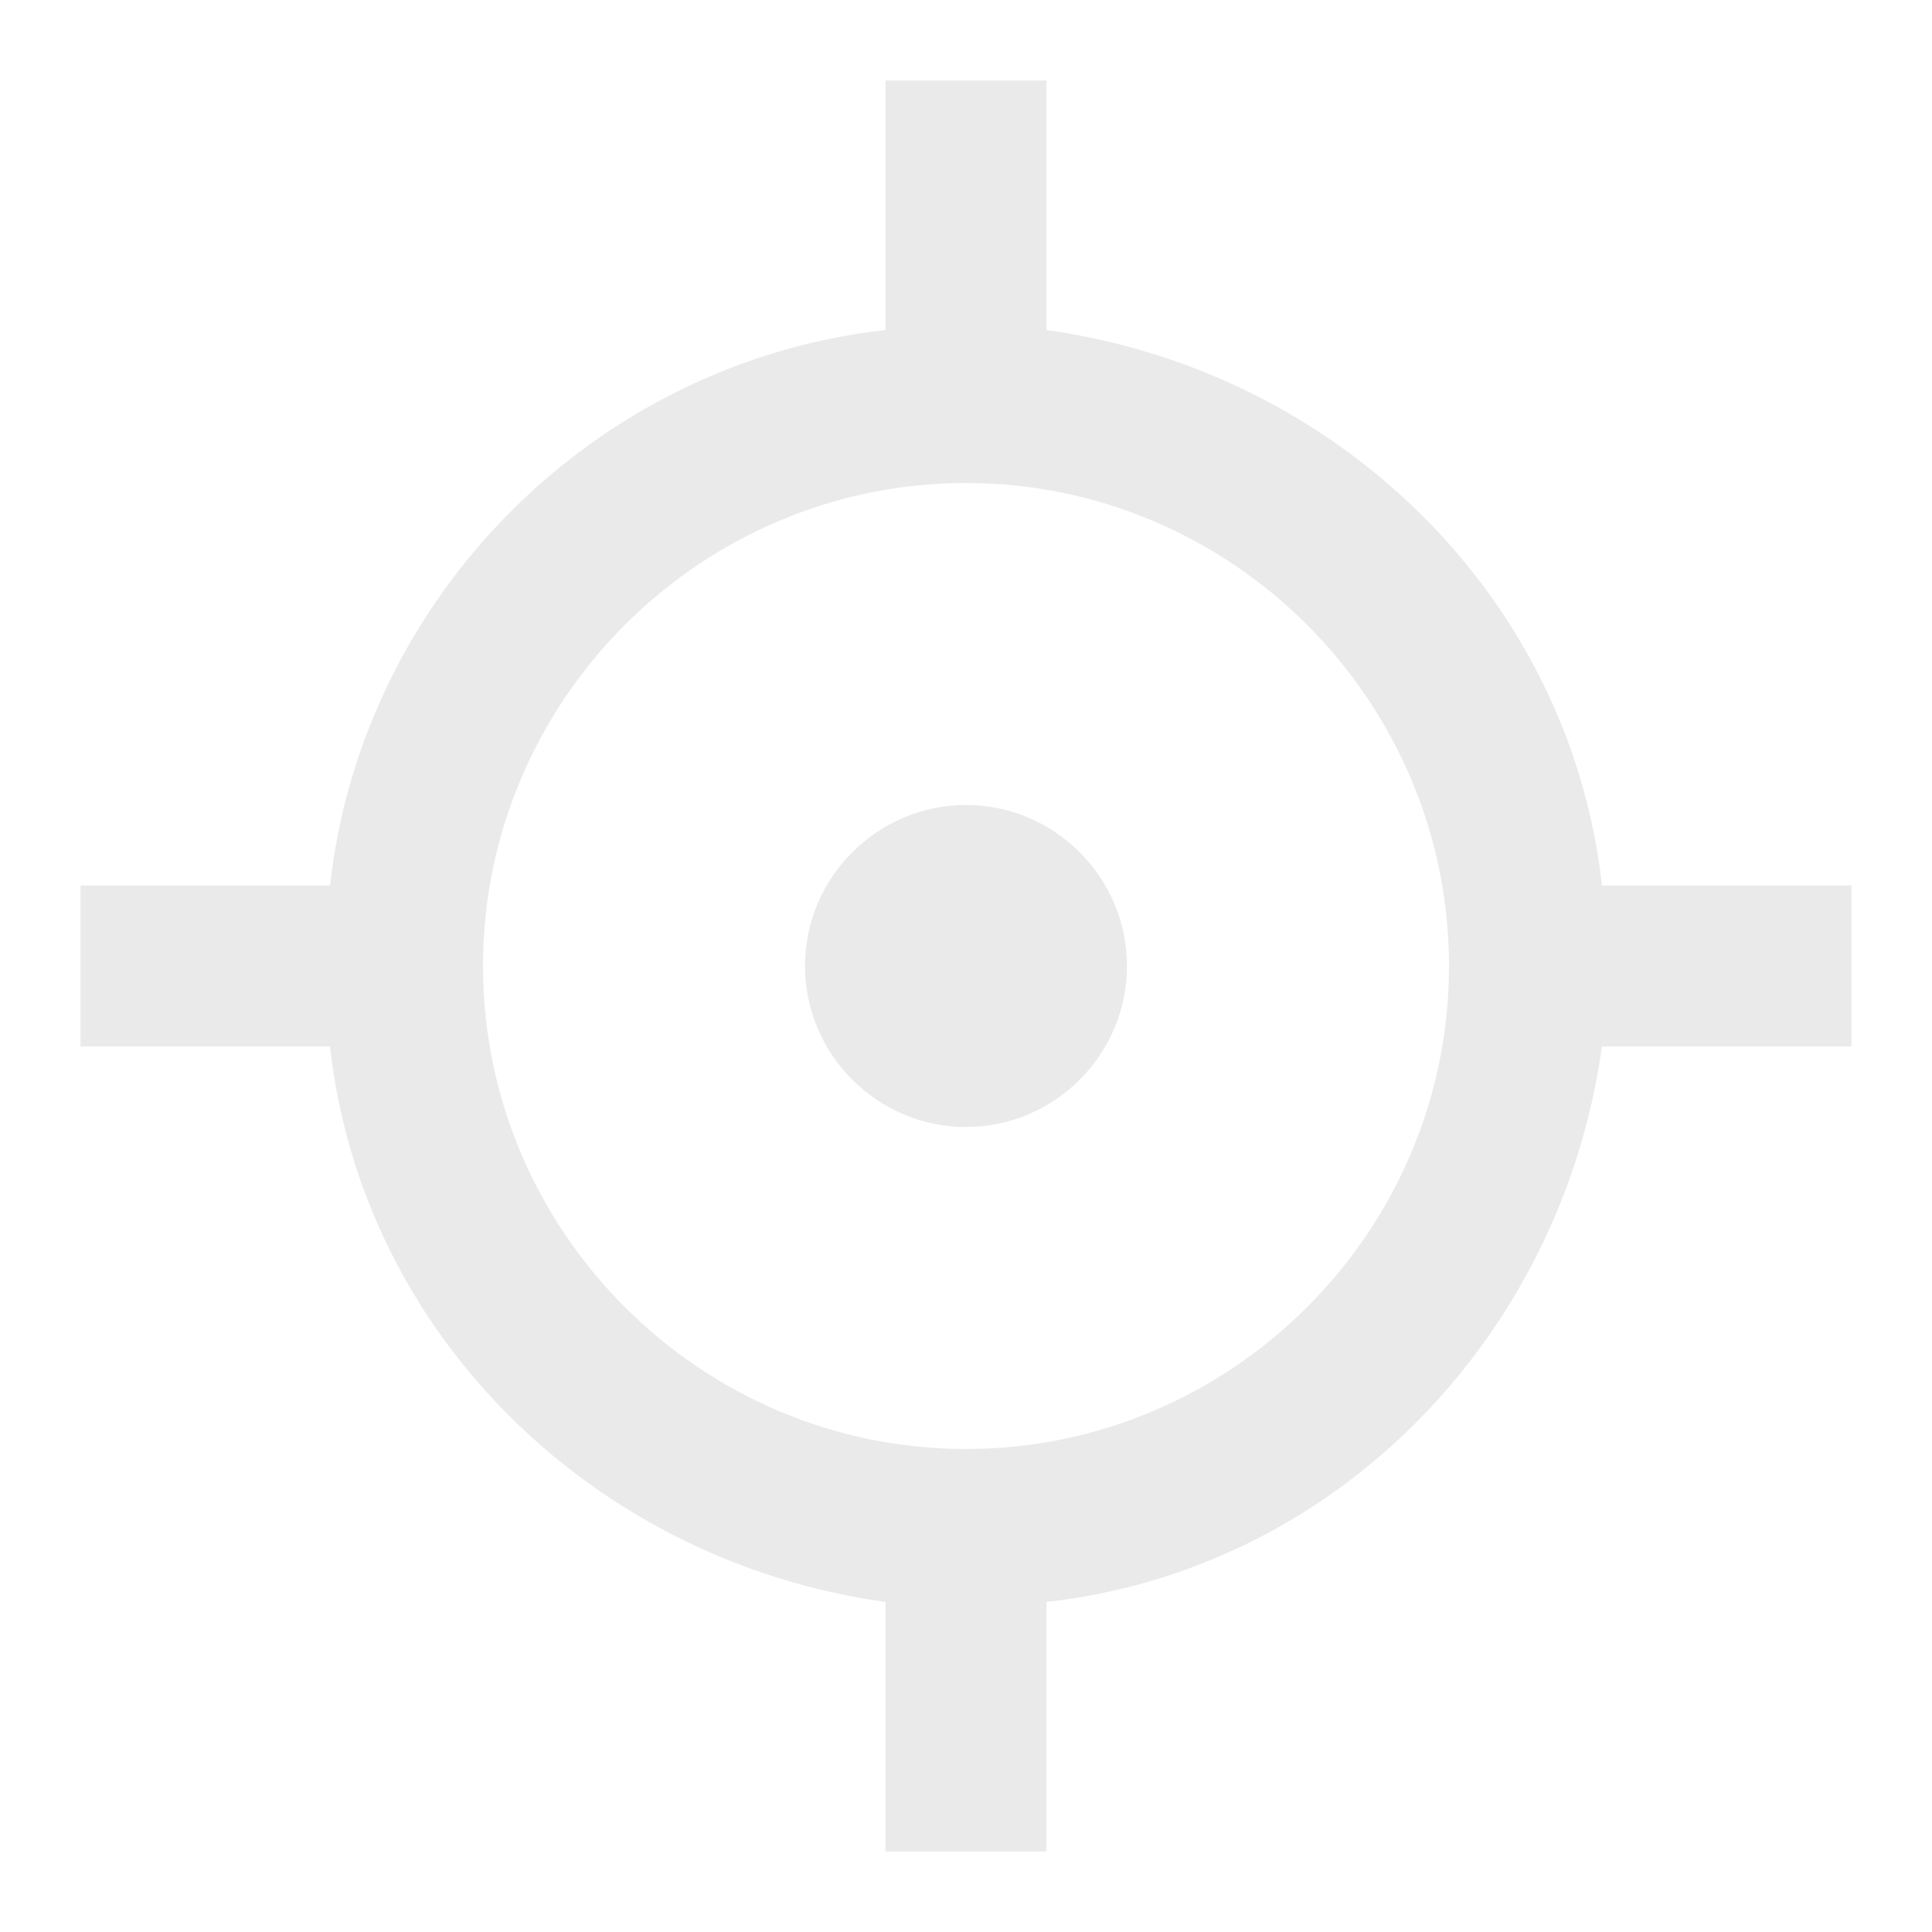 <?xml version="1.0" encoding="utf-8"?>
<!-- Generator: Adobe Illustrator 27.1.1, SVG Export Plug-In . SVG Version: 6.00 Build 0)  -->
<svg version="1.1" id="Layer_1" xmlns="http://www.w3.org/2000/svg" xmlns:xlink="http://www.w3.org/1999/xlink" x="0px" y="0px"
	 viewBox="0 0 24 24" style="enable-background:new 0 0 24 24;" xml:space="preserve">
<style type="text/css">
	.st0{fill:#EAEAEA;}
</style>
<path class="st0" d="M13,1l0,3.1c3.6,0.5,6.5,3.3,6.9,6.9H23v2l-3.1,0c-0.5,3.6-3.3,6.5-6.9,6.9l0,3.1h-2v-3.1
	c-3.6-0.5-6.5-3.3-6.9-6.9L1,13v-2h3.1C4.5,7.4,7.4,4.5,11,4.1V1H13z M12,6c-3.3,0-6,2.7-6,6c0,3.3,2.7,6,6,6c3.3,0,6-2.7,6-6
	C18,8.7,15.3,6,12,6z M12,10c1.1,0,2,0.9,2,2s-0.9,2-2,2s-2-0.9-2-2S10.9,10,12,10z"/>
</svg>
